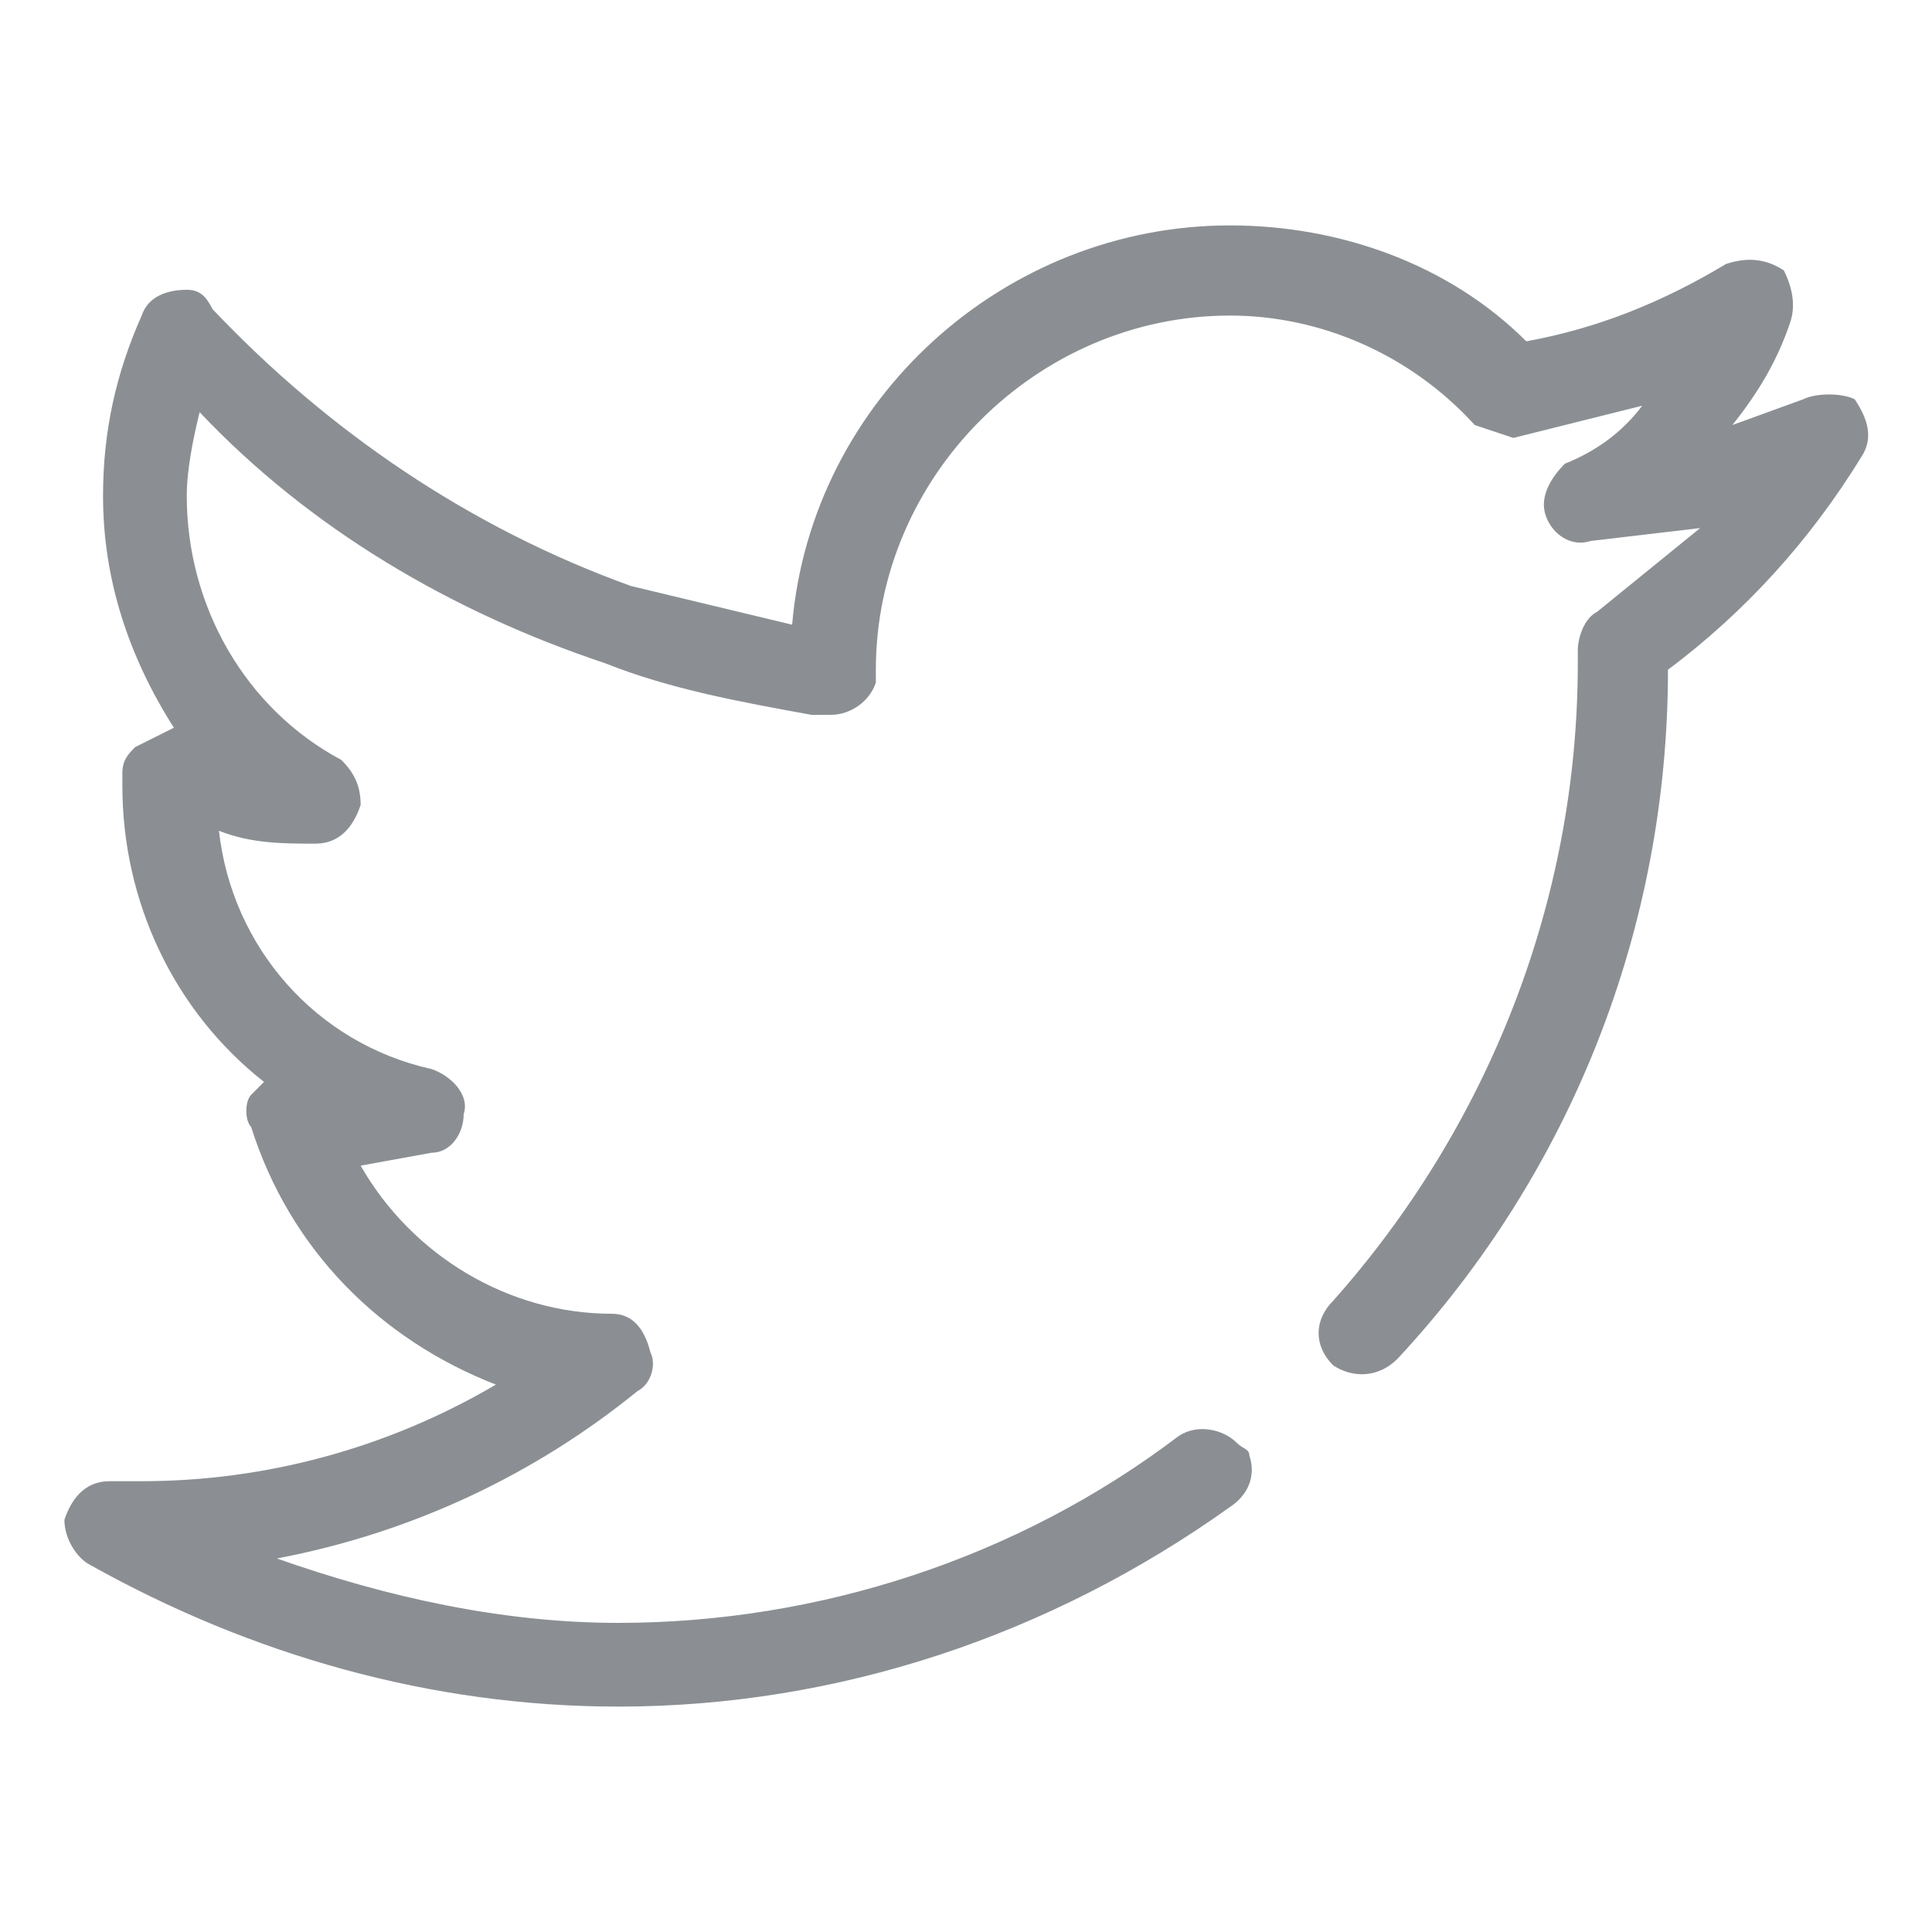 <?xml version="1.0" encoding="utf-8"?>
<!-- Generator: Adobe Illustrator 22.1.0, SVG Export Plug-In . SVG Version: 6.00 Build 0)  -->
<svg version="1.1" id="Capa_1" xmlns="http://www.w3.org/2000/svg" xmlns:xlink="http://www.w3.org/1999/xlink" x="0px" y="0px"
	 viewBox="0 0 30 30" style="enable-background:new 0 0 30 30;" xml:space="preserve">
<style type="text/css">
	.st0{fill:#8B8F93;}
</style>
<path class="st0" d="M28.8,6.2c-0.2-0.1-0.6-0.1-0.8,0l-1.1,0.4c0.4-0.5,0.7-1,0.9-1.6c0.1-0.3,0-0.6-0.1-0.8
	C27.4,4,27.1,4,26.8,4.1c-1,0.6-2,1-3.1,1.2c-1.2-1.2-2.9-1.8-4.6-1.8c-3.5,0-6.5,2.7-6.8,6.2L9.8,9.1C7.3,8.2,5.1,6.7,3.3,4.8
	C3.2,4.6,3.1,4.5,2.9,4.5c-0.3,0-0.6,0.1-0.7,0.4C1.8,5.8,1.6,6.7,1.6,7.7c0,1.3,0.4,2.5,1.1,3.6l-0.6,0.3C2,11.7,1.9,11.8,1.9,12
	v0.2c0,1.8,0.8,3.5,2.2,4.6L3.9,17c-0.1,0.1-0.1,0.4,0,0.5c0.6,1.9,2,3.3,3.8,4C6,22.5,4.1,23,2.2,23H1.7c-0.4,0-0.6,0.3-0.7,0.6
	c0,0.3,0.2,0.6,0.4,0.7c2.5,1.4,5.3,2.2,8.2,2.2c3.4,0,6.7-1.1,9.5-3.1c0.3-0.2,0.4-0.5,0.3-0.8c0-0.1-0.1-0.1-0.2-0.2
	c-0.2-0.2-0.6-0.3-0.9-0.1c-2.5,1.9-5.6,2.9-8.7,2.9c-1.8,0-3.6-0.4-5.3-1c2.1-0.4,4-1.3,5.6-2.6c0.2-0.1,0.3-0.4,0.2-0.6
	c-0.1-0.4-0.3-0.6-0.6-0.6c-1.6,0-3.1-0.9-3.9-2.3l1.1-0.2c0.3,0,0.5-0.3,0.5-0.6C7.3,17,7,16.7,6.7,16.6c-1.8-0.4-3.1-1.9-3.3-3.7
	c0.5,0.2,1,0.2,1.5,0.2c0.4,0,0.6-0.3,0.7-0.6c0-0.3-0.1-0.5-0.3-0.7C3.8,11,2.9,9.4,2.9,7.7c0-0.4,0.1-0.9,0.2-1.3
	C4.8,8.2,7,9.5,9.4,10.3c1,0.4,2.1,0.6,3.2,0.8h0.3c0.3,0,0.6-0.2,0.7-0.5v-0.2c0-3,2.5-5.5,5.5-5.5c1.4,0,2.8,0.6,3.8,1.7l0.6,0.2
	l2-0.5c-0.3,0.4-0.7,0.7-1.2,0.9C24.1,7.4,23.9,7.7,24,8c0.1,0.3,0.4,0.5,0.7,0.4l1.7-0.2l-1.6,1.3c-0.2,0.1-0.3,0.4-0.3,0.6v0.2
	c0,3.7-1.4,7.2-3.8,9.9c-0.3,0.3-0.3,0.7,0,1c0,0,0,0,0,0c0.3,0.2,0.7,0.2,1-0.1c2.7-2.9,4.2-6.7,4.2-10.7c1.2-0.9,2.2-2,3-3.3
	C29.1,6.8,29,6.5,28.8,6.2z"/>
</svg>
